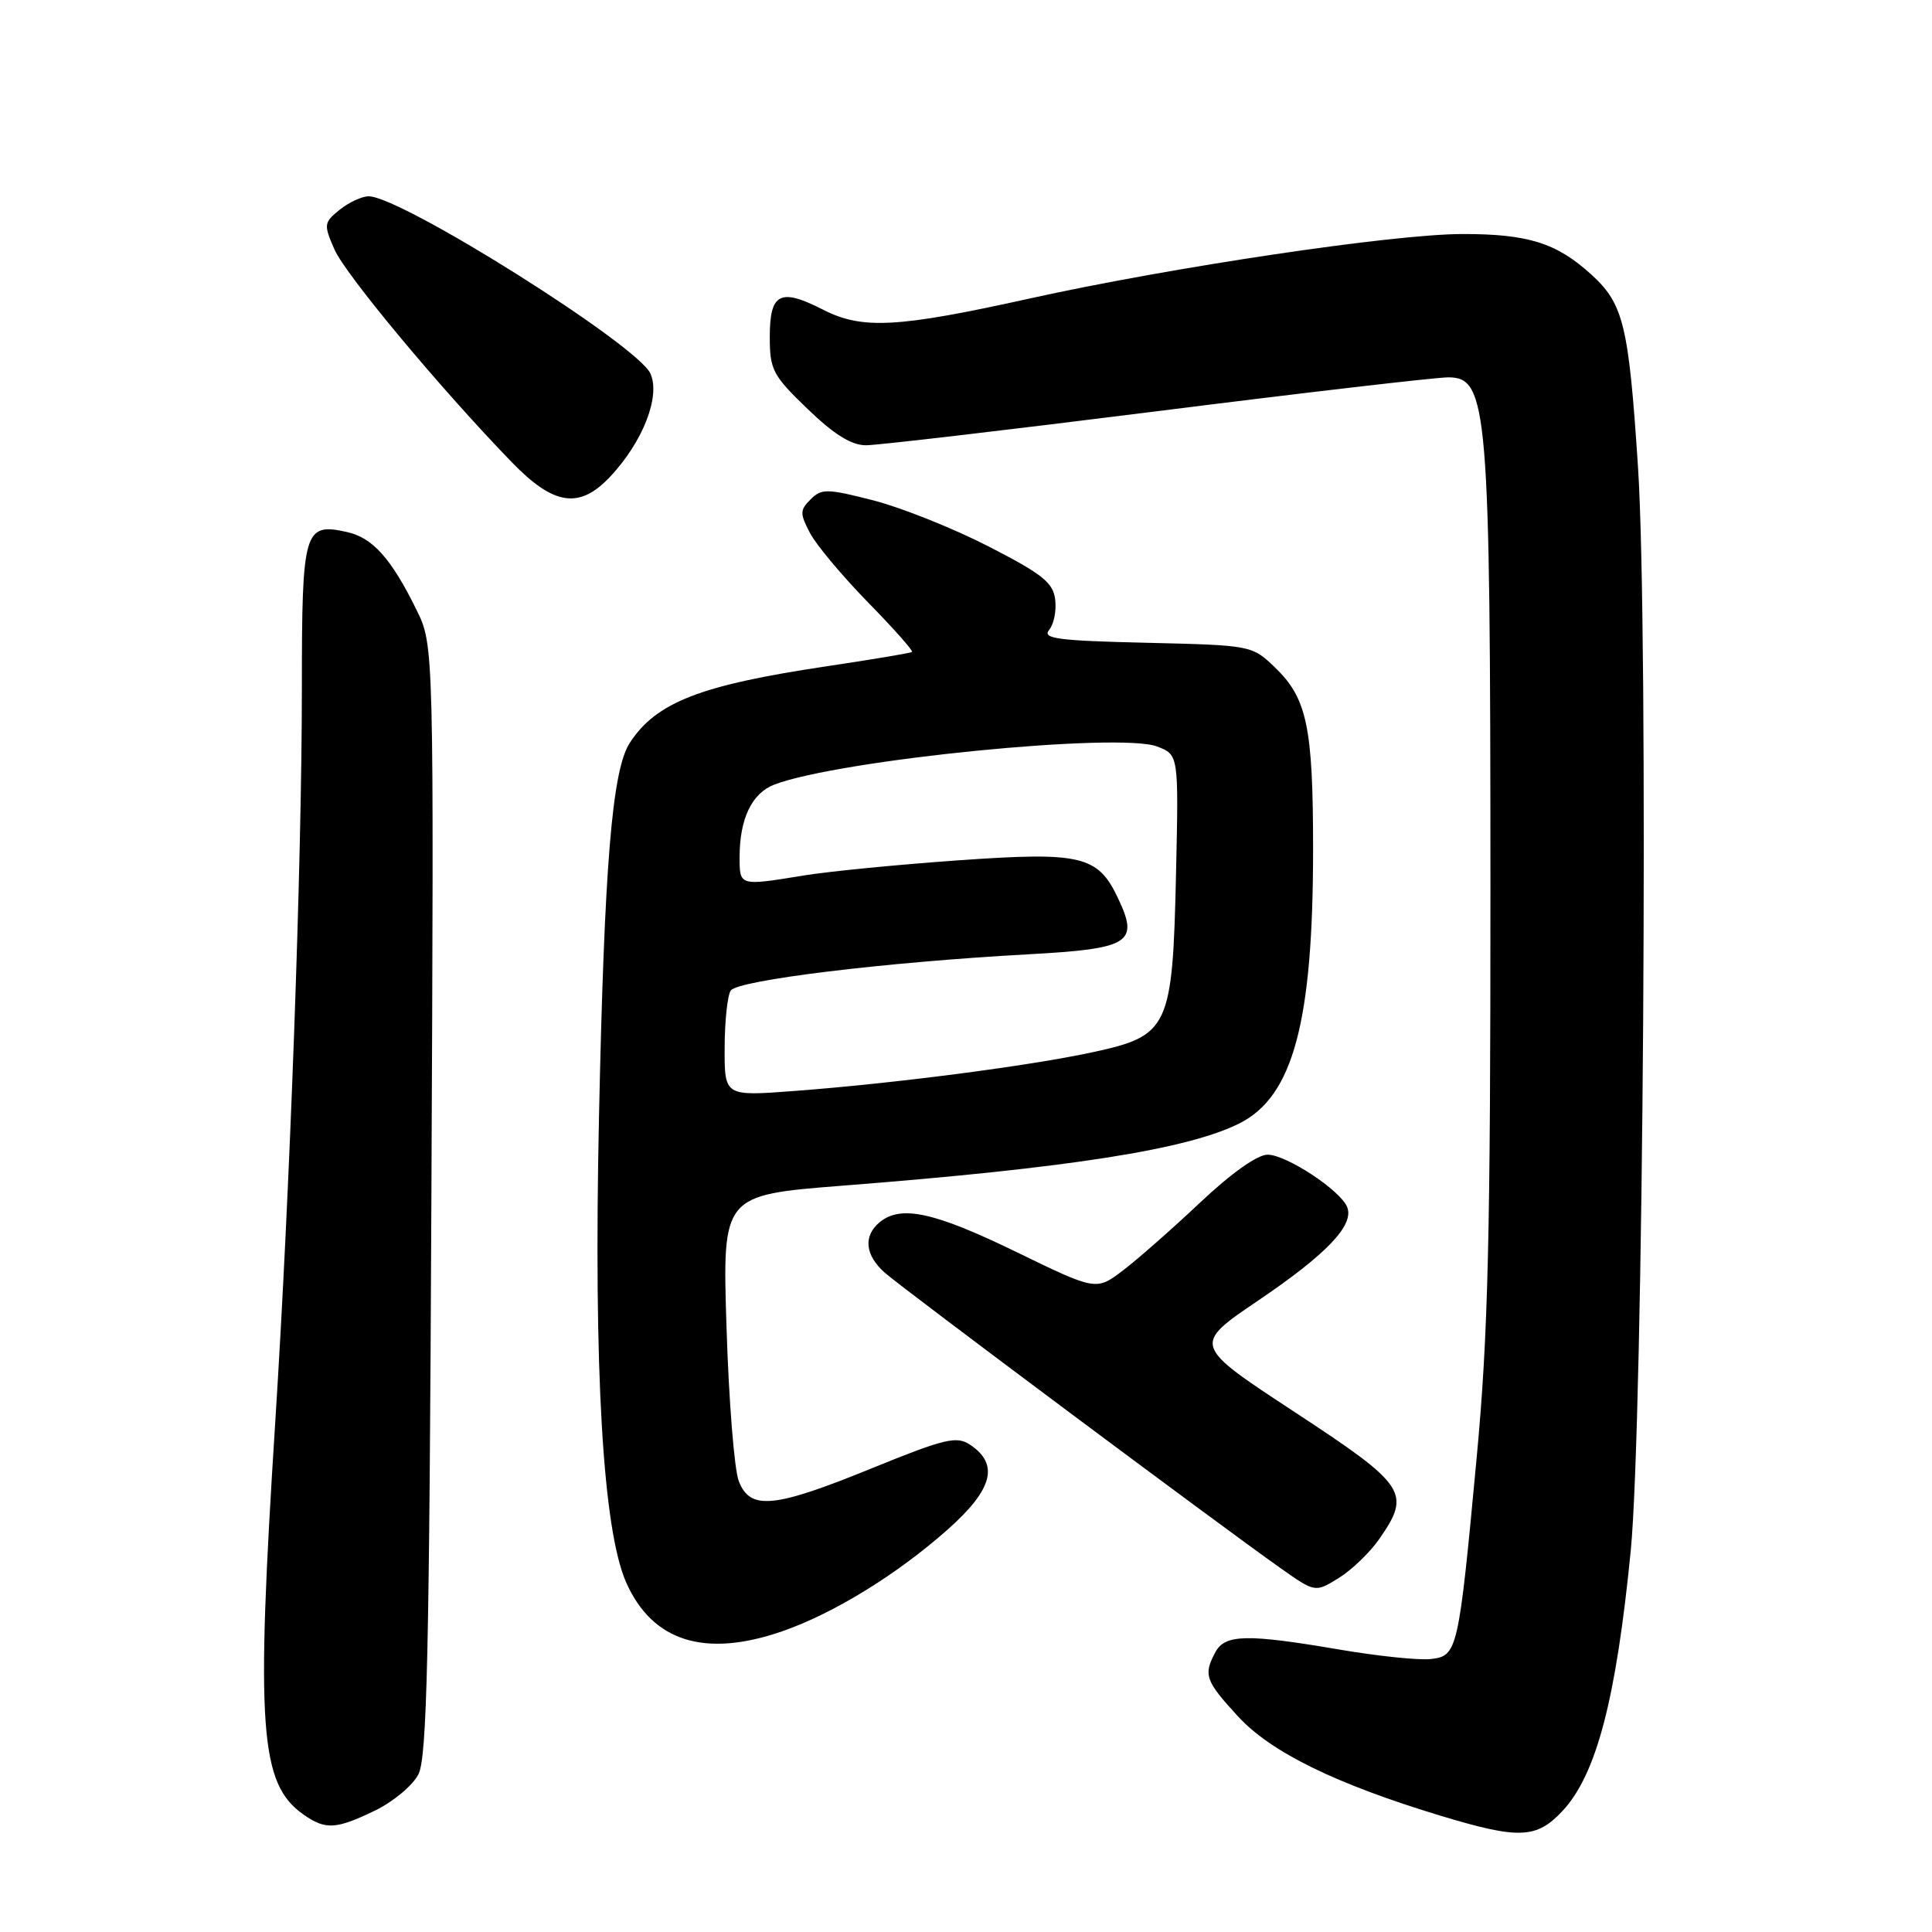 <?xml version="1.0" encoding="UTF-8" standalone="no"?>
<!DOCTYPE svg PUBLIC "-//W3C//DTD SVG 1.1//EN" "http://www.w3.org/Graphics/SVG/1.1/DTD/svg11.dtd" >
<svg xmlns="http://www.w3.org/2000/svg" xmlns:xlink="http://www.w3.org/1999/xlink" version="1.1" viewBox="0 0 256 256">
 <g >
 <path fill="currentColor"
d=" M 207.03 239.97 C 211.53 235.16 214.14 225.18 216.08 205.50 C 217.76 188.35 218.47 83.51 217.04 61.83 C 215.81 43.08 215.13 40.26 210.85 36.37 C 206.25 32.19 202.48 31.00 193.80 31.01 C 184.66 31.01 155.23 35.40 136.50 39.54 C 118.93 43.43 114.26 43.69 109.07 41.04 C 103.36 38.12 102.00 38.82 102.00 44.65 C 102.00 49.00 102.39 49.74 107.00 54.18 C 110.50 57.56 112.81 59.00 114.75 59.00 C 116.26 59.00 133.58 56.97 153.23 54.50 C 172.88 52.02 190.29 50.00 191.91 50.00 C 197.14 50.00 197.48 54.07 197.49 117.50 C 197.50 163.92 197.19 176.83 195.68 193.00 C 193.27 218.84 193.13 219.42 189.60 219.83 C 188.04 220.01 182.60 219.45 177.51 218.58 C 165.20 216.48 162.32 216.54 161.04 218.93 C 159.43 221.93 159.71 222.73 164.07 227.46 C 168.44 232.20 177.05 236.41 191.00 240.63 C 201.28 243.73 203.60 243.64 207.03 239.97 Z  M 49.71 239.90 C 52.10 238.74 54.68 236.59 55.44 235.11 C 56.58 232.91 56.89 219.16 57.16 158.97 C 57.50 85.50 57.50 85.50 55.19 80.81 C 51.83 73.98 49.37 71.24 45.95 70.49 C 40.28 69.24 40.00 70.23 40.00 91.07 C 40.00 114.29 38.42 157.92 36.47 188.46 C 33.88 229.00 34.41 236.37 40.22 240.44 C 43.14 242.49 44.52 242.41 49.71 239.90 Z  M 103.63 216.16 C 110.46 213.80 118.92 208.59 125.63 202.62 C 131.58 197.32 132.43 194.00 128.50 191.41 C 126.75 190.25 125.13 190.64 115.56 194.54 C 102.53 199.85 99.40 200.16 97.89 196.25 C 97.30 194.74 96.57 185.59 96.27 175.93 C 95.71 158.36 95.71 158.36 111.61 157.11 C 141.73 154.76 157.37 152.30 164.24 148.85 C 171.36 145.27 174.00 135.39 173.99 112.42 C 173.99 96.35 173.18 92.50 168.94 88.44 C 165.89 85.51 165.82 85.50 151.88 85.17 C 140.20 84.90 138.07 84.62 139.01 83.48 C 139.64 82.73 140.00 80.92 139.82 79.45 C 139.55 77.20 138.12 76.06 131.00 72.41 C 126.33 70.01 119.46 67.27 115.75 66.31 C 109.58 64.73 108.85 64.72 107.41 66.17 C 105.98 67.59 105.97 68.04 107.33 70.63 C 108.16 72.21 111.62 76.34 115.02 79.82 C 118.42 83.29 121.04 86.25 120.85 86.39 C 120.66 86.53 115.55 87.39 109.50 88.29 C 92.79 90.79 86.98 93.05 83.47 98.40 C 81.11 102.00 80.08 114.42 79.37 148.00 C 78.65 181.65 79.88 202.67 82.97 209.68 C 86.44 217.51 93.40 219.70 103.63 216.16 Z  M 182.75 203.94 C 187.02 197.80 186.39 196.84 171.51 187.08 C 158.02 178.22 158.02 178.22 166.67 172.36 C 175.81 166.17 179.46 162.34 178.51 159.95 C 177.63 157.73 170.45 153.00 167.96 153.00 C 166.61 153.00 163.13 155.47 159.06 159.31 C 155.38 162.78 150.77 166.84 148.81 168.33 C 145.25 171.04 145.25 171.04 134.58 165.85 C 123.75 160.59 119.35 159.64 116.55 161.96 C 114.36 163.78 114.62 166.32 117.25 168.65 C 119.61 170.74 161.64 202.12 169.64 207.76 C 174.27 211.03 174.27 211.03 177.38 209.10 C 179.10 208.04 181.51 205.72 182.75 203.94 Z  M 80.90 63.11 C 85.22 58.48 87.54 52.49 86.18 49.49 C 84.45 45.70 53.22 26.05 48.86 26.01 C 47.96 26.01 46.23 26.81 45.01 27.79 C 42.91 29.49 42.87 29.75 44.31 33.04 C 45.77 36.38 58.36 51.49 67.82 61.25 C 73.41 67.02 76.80 67.50 80.90 63.11 Z  M 96.02 138.88 C 96.02 135.37 96.39 131.94 96.82 131.26 C 97.70 129.88 117.30 127.49 136.27 126.45 C 149.75 125.71 150.96 124.95 148.14 119.01 C 145.47 113.36 143.28 112.84 126.83 114.01 C 118.92 114.57 109.76 115.47 106.48 116.01 C 97.96 117.40 98.00 117.42 98.00 113.57 C 98.00 108.48 99.63 105.09 102.61 103.96 C 111.26 100.67 148.34 96.99 153.34 98.92 C 156.18 100.02 156.18 100.02 155.83 115.76 C 155.37 136.24 154.91 137.24 144.76 139.43 C 136.33 141.25 118.52 143.56 105.25 144.56 C 96.00 145.26 96.00 145.26 96.02 138.88 Z "/>
</g>
</svg>